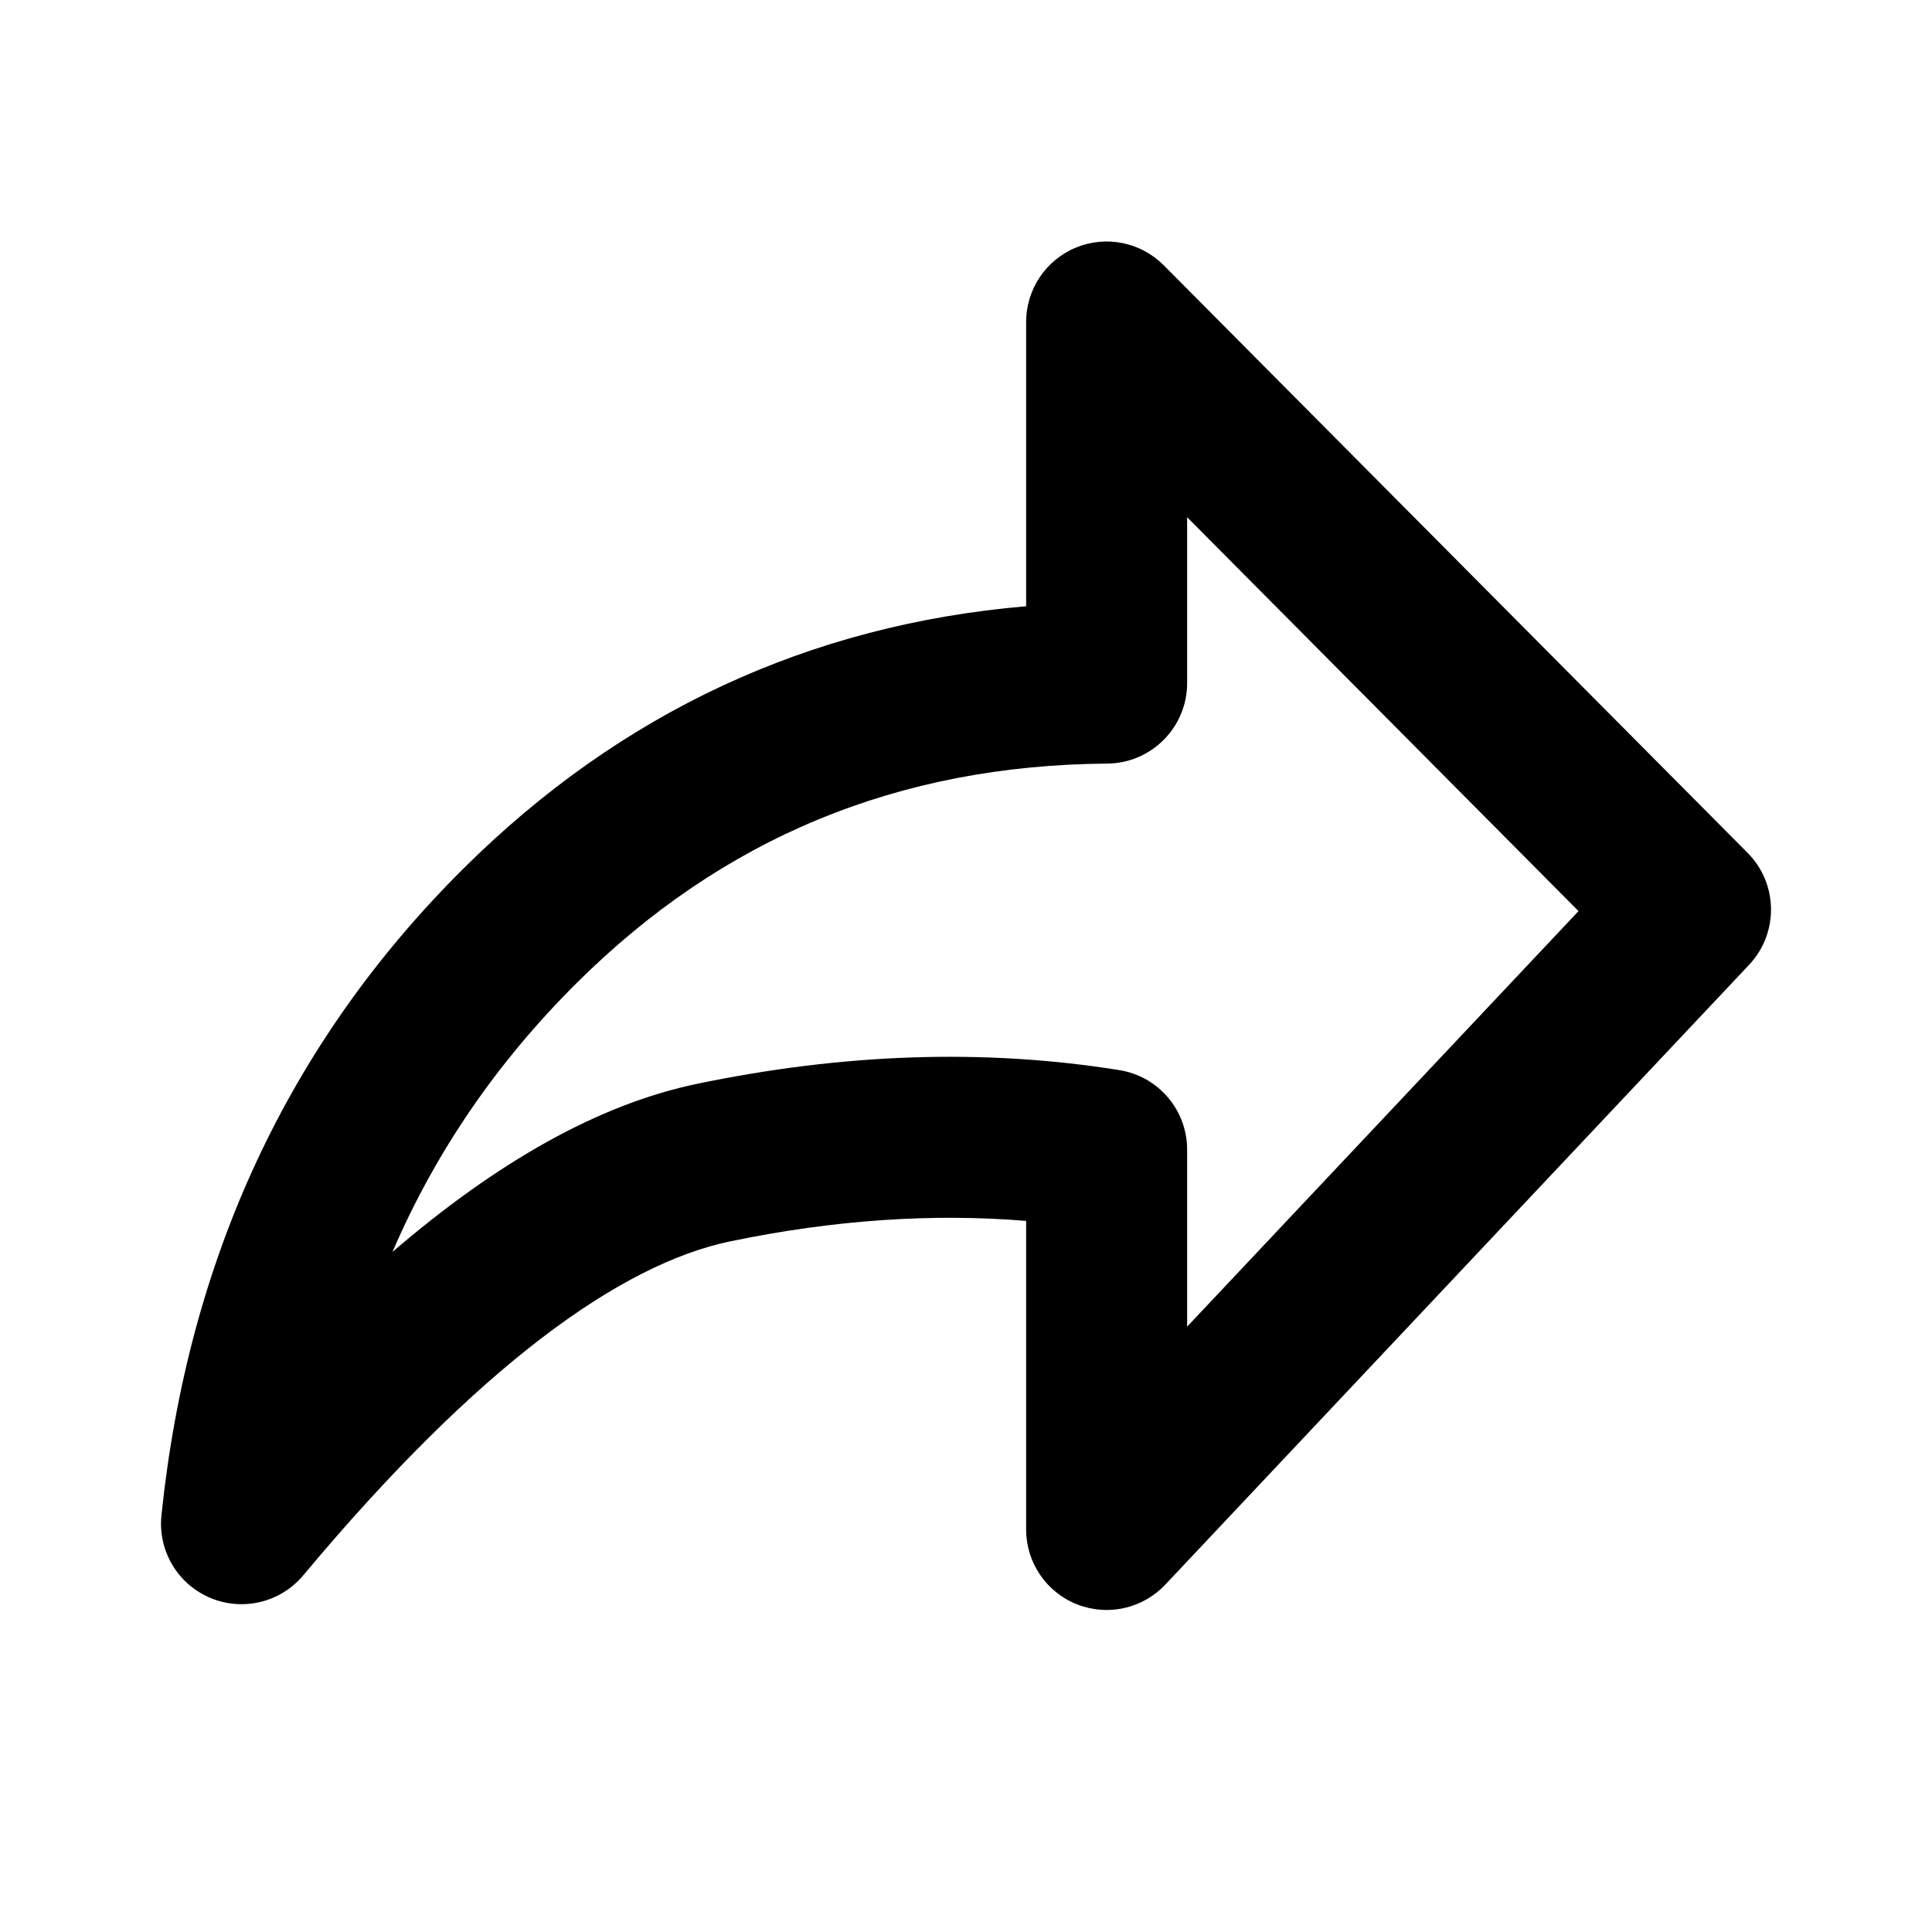<svg
  width="48"
  height="48"
  viewBox="0 0 48 48"
  fill="none"
  xmlns="http://www.w3.org/2000/svg"
  class="mm-icon"
>
  <path
    fill-rule="evenodd"
    clip-rule="evenodd"
    d="M26.731 6.151C25.982 6.46 25.494 7.19 25.494 8V15.062C20.105 15.521 15.417 17.701 11.512 21.581C7.164 25.901 4.668 31.29 4.011 37.65C3.92 38.524 4.412 39.356 5.222 39.698C6.032 40.04 6.971 39.813 7.535 39.138C11.887 33.929 15.424 31.407 18.139 30.842C20.717 30.306 23.166 30.141 25.494 30.333V38C25.494 38.82 25.994 39.557 26.756 39.859C27.518 40.161 28.387 39.968 28.95 39.371L43.456 23.97C44.196 23.185 44.179 21.954 43.419 21.189L28.912 6.59C28.341 6.016 27.48 5.842 26.731 6.151ZM39.218 22.636L29.494 32.96V28.561C29.494 27.579 28.78 26.742 27.811 26.587C24.454 26.048 20.953 26.171 17.325 26.926C14.86 27.438 12.335 28.883 9.751 31.103C10.827 28.605 12.354 26.383 14.331 24.419L14.331 24.419C17.956 20.817 22.311 19.011 27.509 18.971C28.608 18.962 29.494 18.069 29.494 16.971V12.85L39.218 22.636Z"
    fill="currentColor"
  />
</svg>
